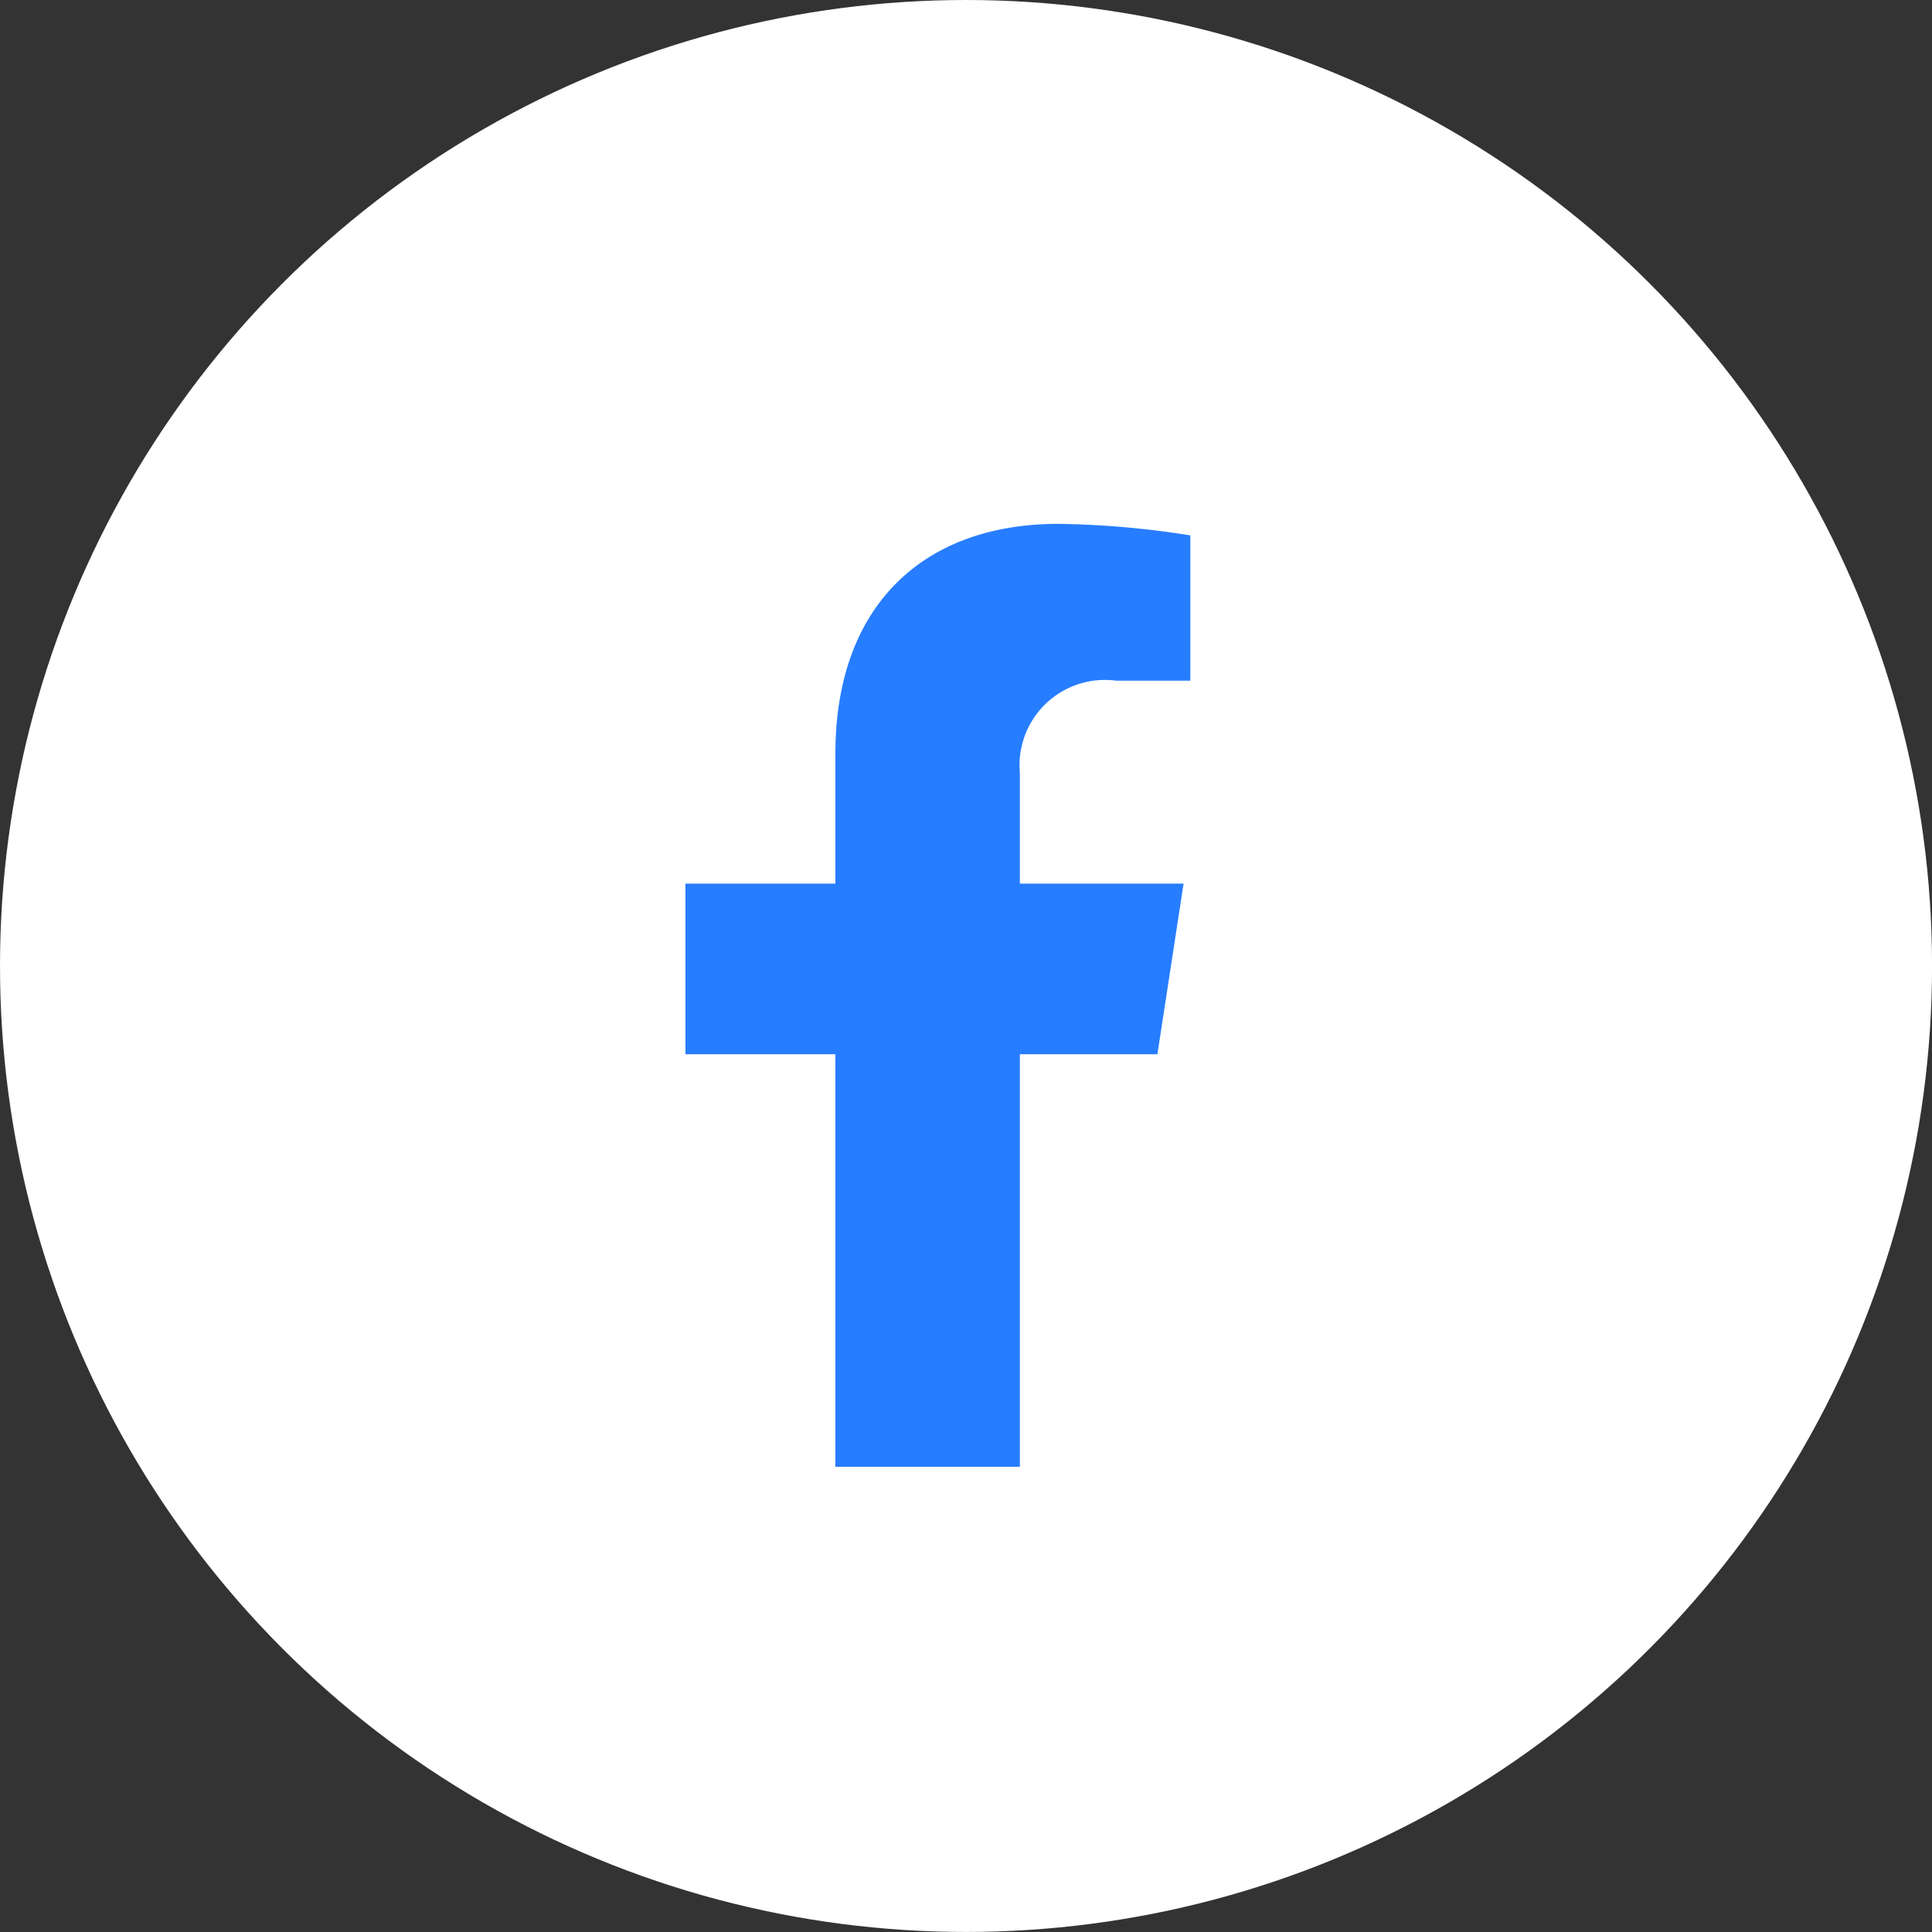 <svg xmlns="http://www.w3.org/2000/svg" width="40.229" height="40.229" viewBox="0 0 40.229 40.229">
  <rect x="0" y="0" width="40.229" height="40.229" fill="#333333" stroke="none"/>
  <g id="Group_271" data-name="Group 271" transform="translate(-1564.412 -3619)">
    <ellipse id="Ellipse_75" data-name="Ellipse 75" cx="20.115" cy="20.114" rx="20.115" ry="20.114" transform="translate(1564.412 3619)" fill="#fff"/>
    <path id="Icon_awesome-facebook-f" data-name="Icon awesome-facebook-f" d="M11.436,11.044l.545-3.553H8.572V5.185a1.777,1.777,0,0,1,2-1.92h1.55V.24A18.9,18.9,0,0,0,9.374,0C6.566,0,4.731,1.7,4.731,4.783V7.491H1.609v3.553H4.731v8.59H8.572v-8.59Z" transform="translate(1577.076 3629.908)" fill="#277dff"/>
  </g>
</svg>
